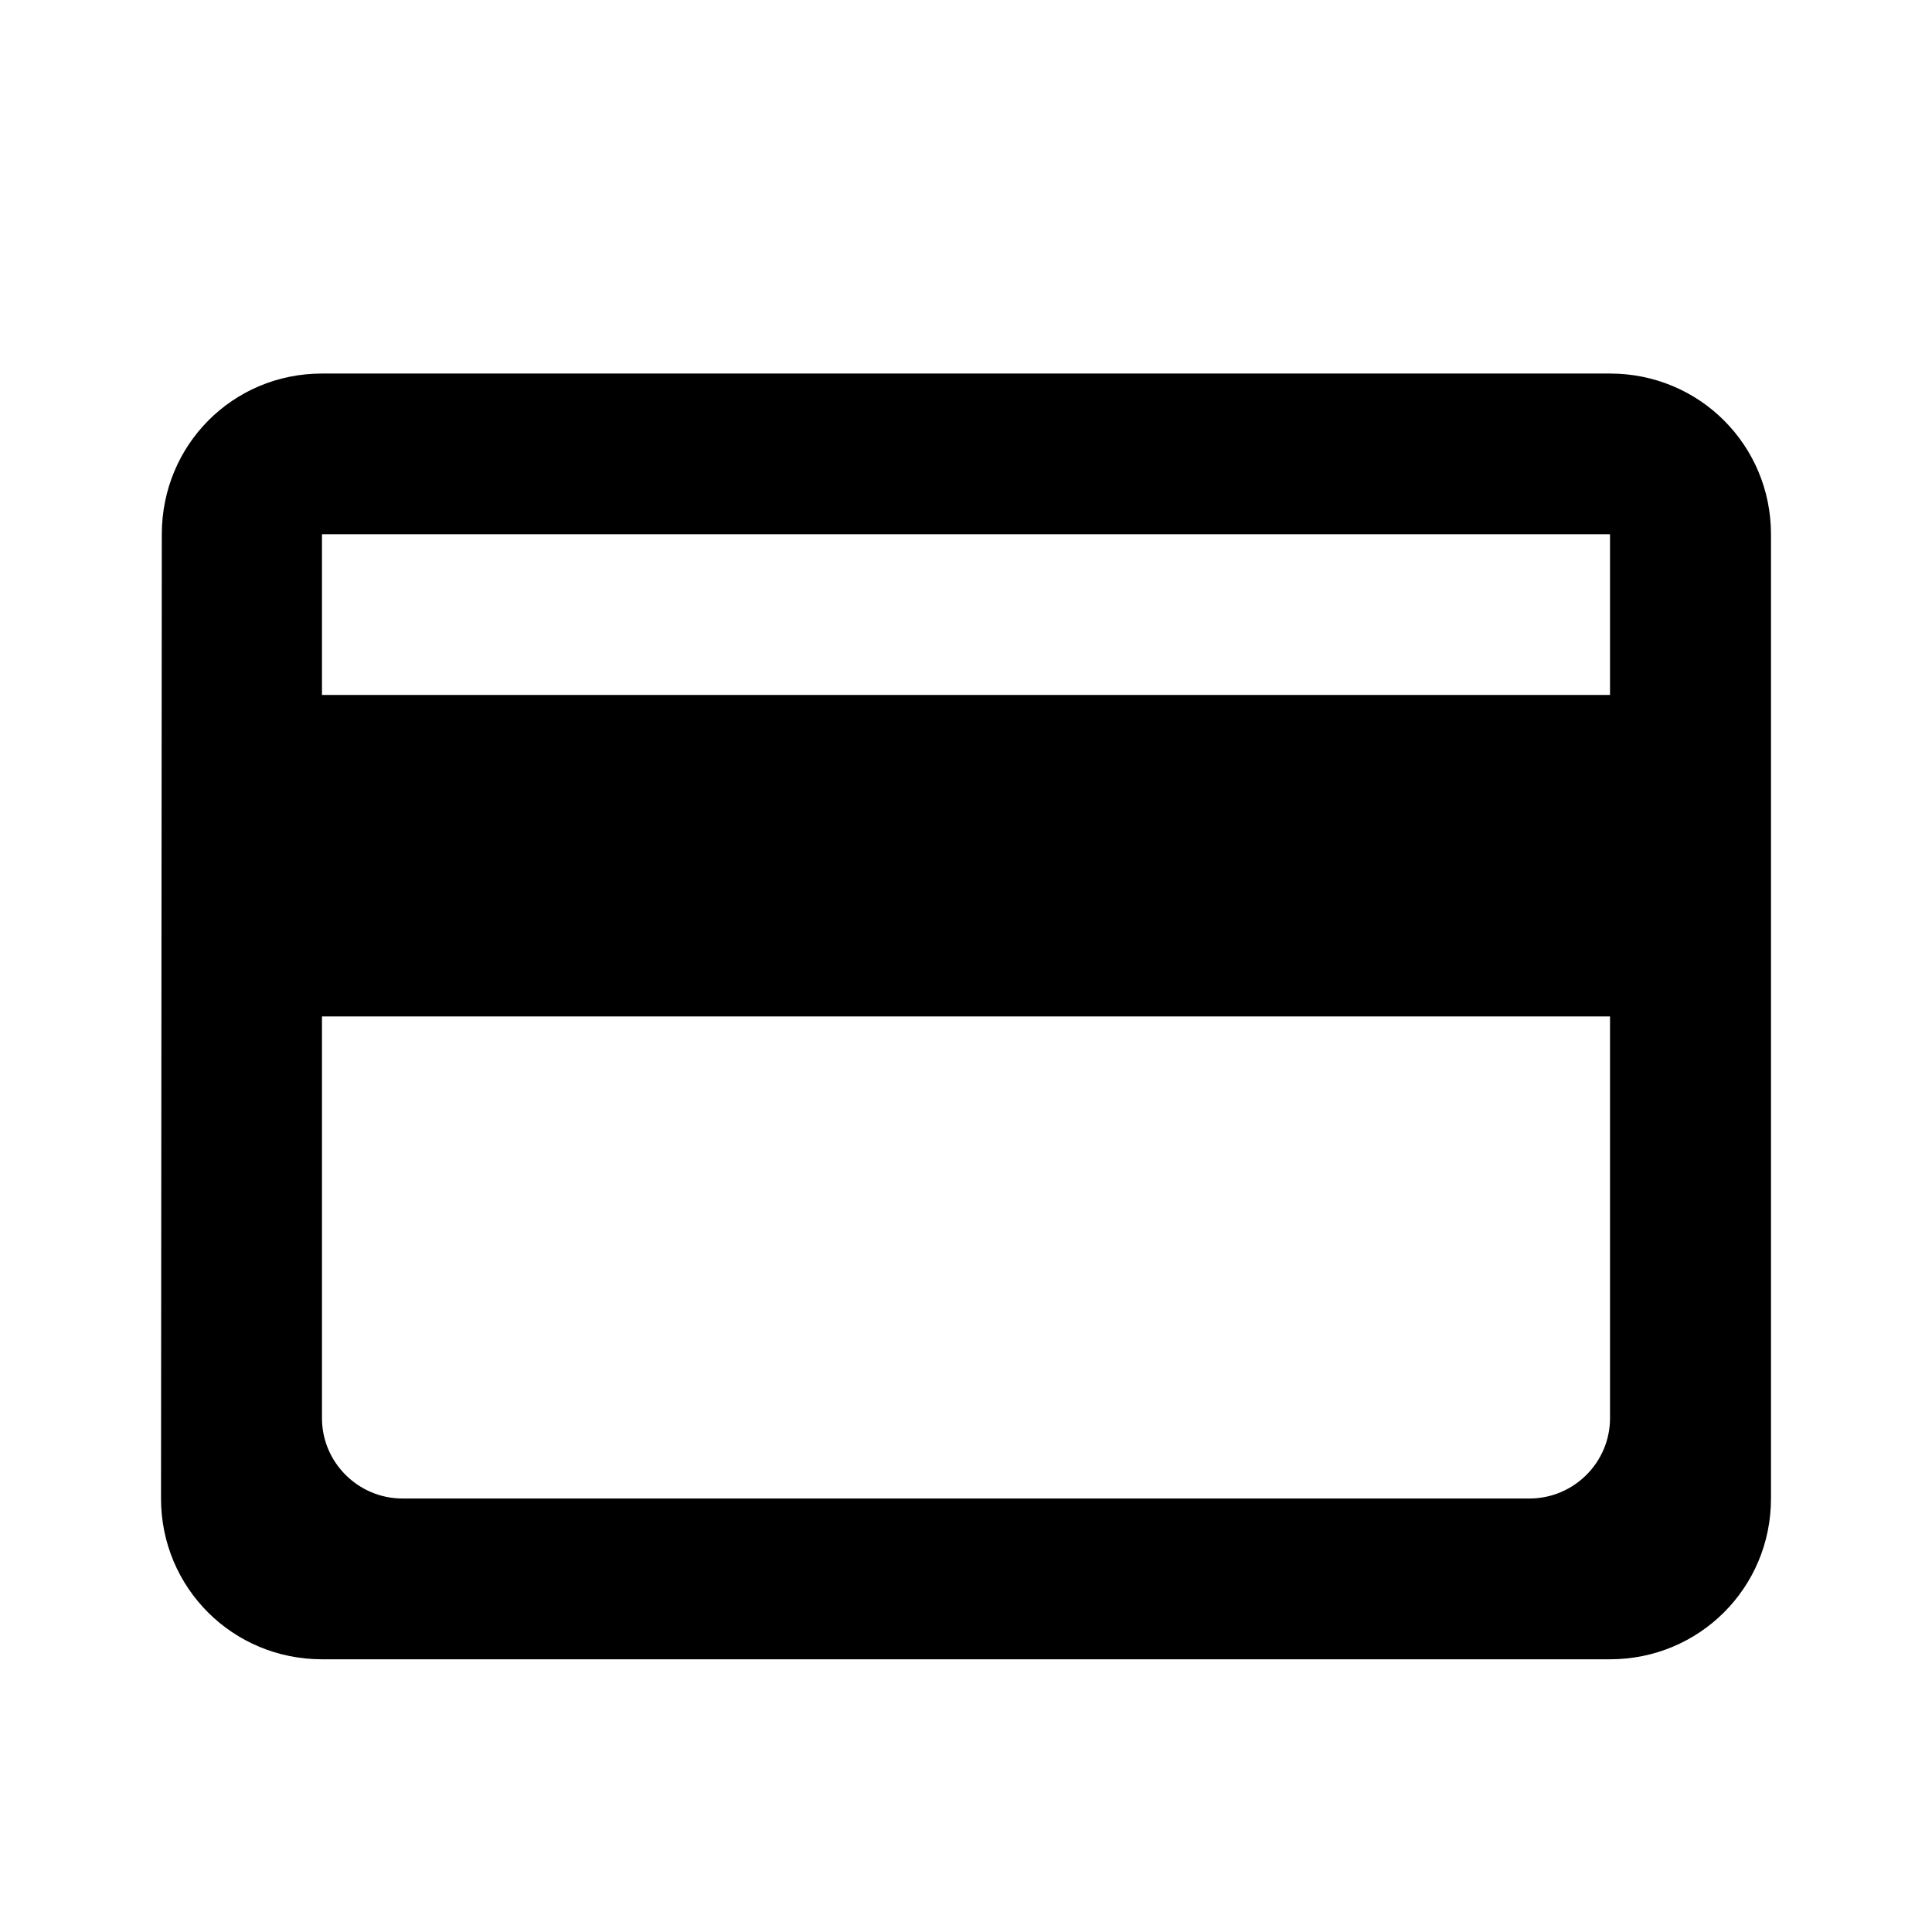 <svg viewBox="0 0 32 32" fill="none" xmlns="http://www.w3.org/2000/svg">
<path fill-rule="evenodd" clip-rule="evenodd" d="M26.667 6.187H5.333C3.853 6.187 2.68 7.372 2.68 8.849L2.667 24.821C2.667 26.298 3.853 27.483 5.333 27.483H26.667C28.147 27.483 29.333 26.298 29.333 24.821V8.849C29.333 7.372 28.147 6.187 26.667 6.187ZM25.333 24.82H6.667C5.933 24.82 5.333 24.222 5.333 23.49V16.835H26.667V23.49C26.667 24.222 26.067 24.82 25.333 24.82ZM5.333 11.511H26.667V8.849H5.333V11.511Z" fill="black"/>
</svg>
